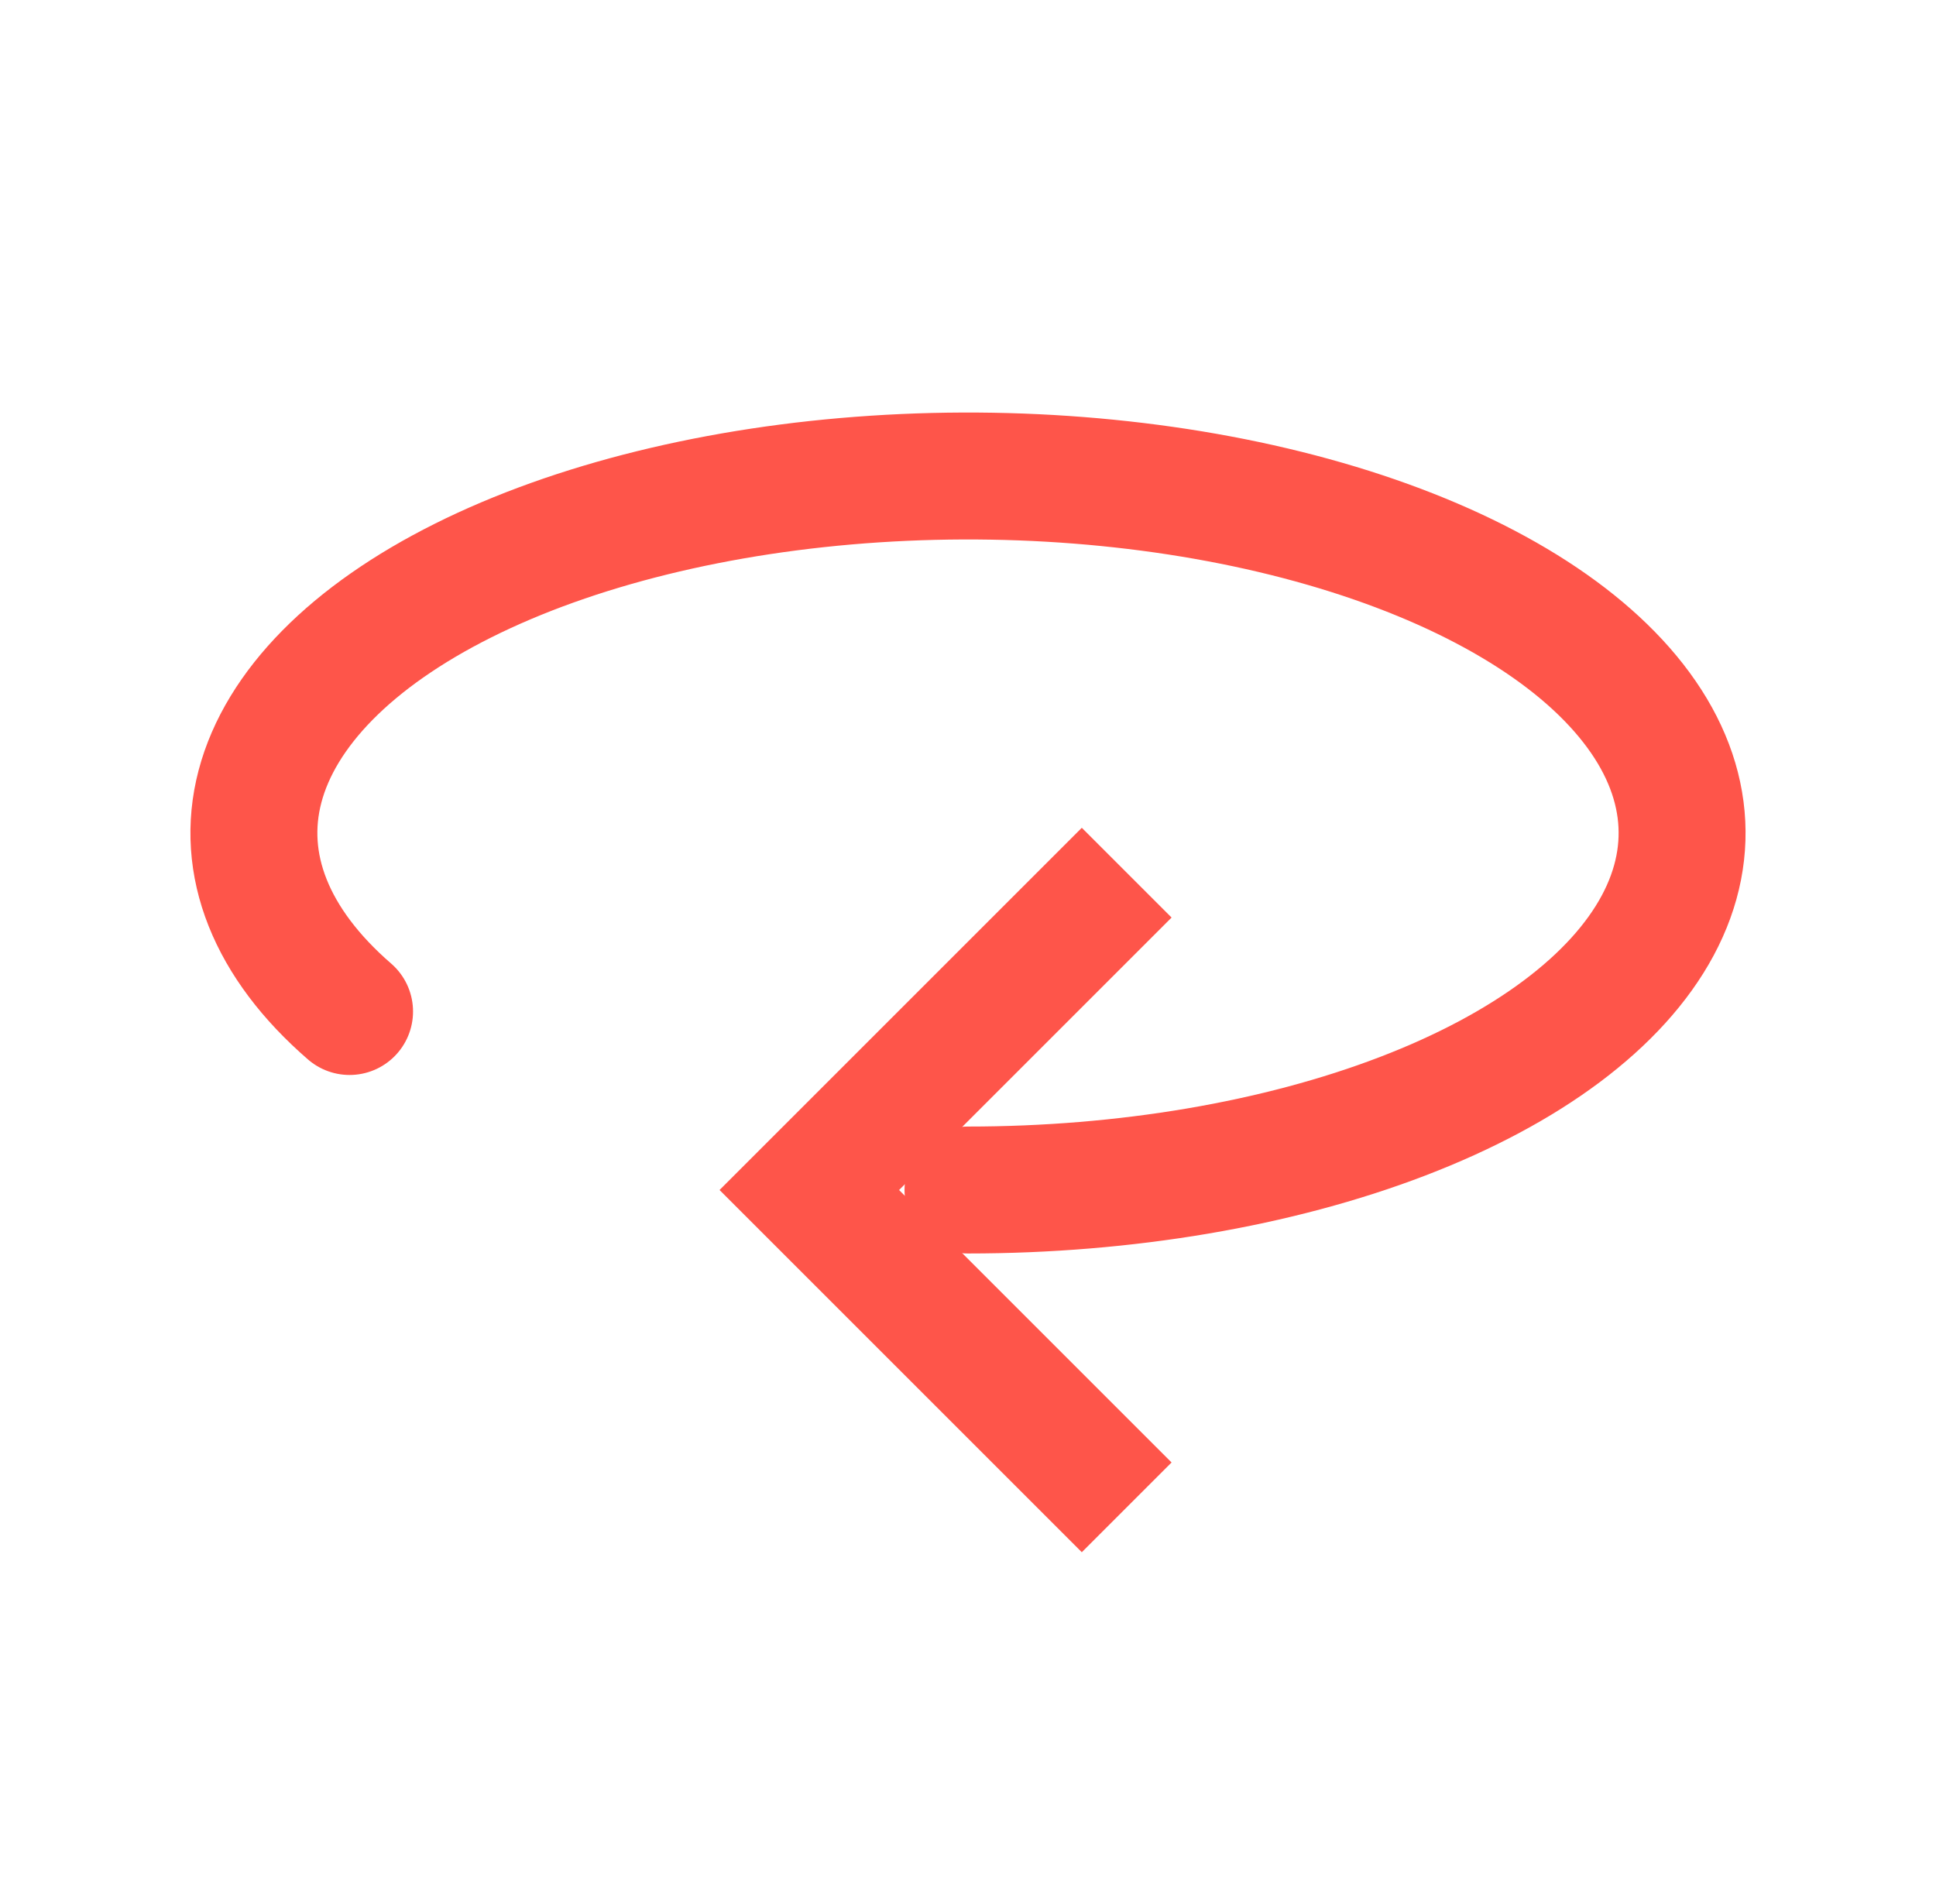 <svg width="61" height="60" viewBox="0 0 61 60" fill="none" xmlns="http://www.w3.org/2000/svg">
<path d="M35.5 27.5L25.5 37.5L35.5 47.5" stroke="#FE554A" stroke-width="4"/>
<path d="M11.014 31.875C8.538 29.73 7.546 27.237 8.192 24.782C8.839 22.326 11.088 20.046 14.59 18.295C18.092 16.544 22.652 15.419 27.563 15.096C32.474 14.773 37.461 15.269 41.75 16.507C46.039 17.745 49.392 19.657 51.287 21.945C53.183 24.233 53.515 26.77 52.233 29.162C50.951 31.554 48.127 33.668 44.197 35.175C40.268 36.683 35.453 37.5 30.5 37.5" stroke="#FE554A" stroke-width="4" stroke-linecap="round"/>
</svg>
